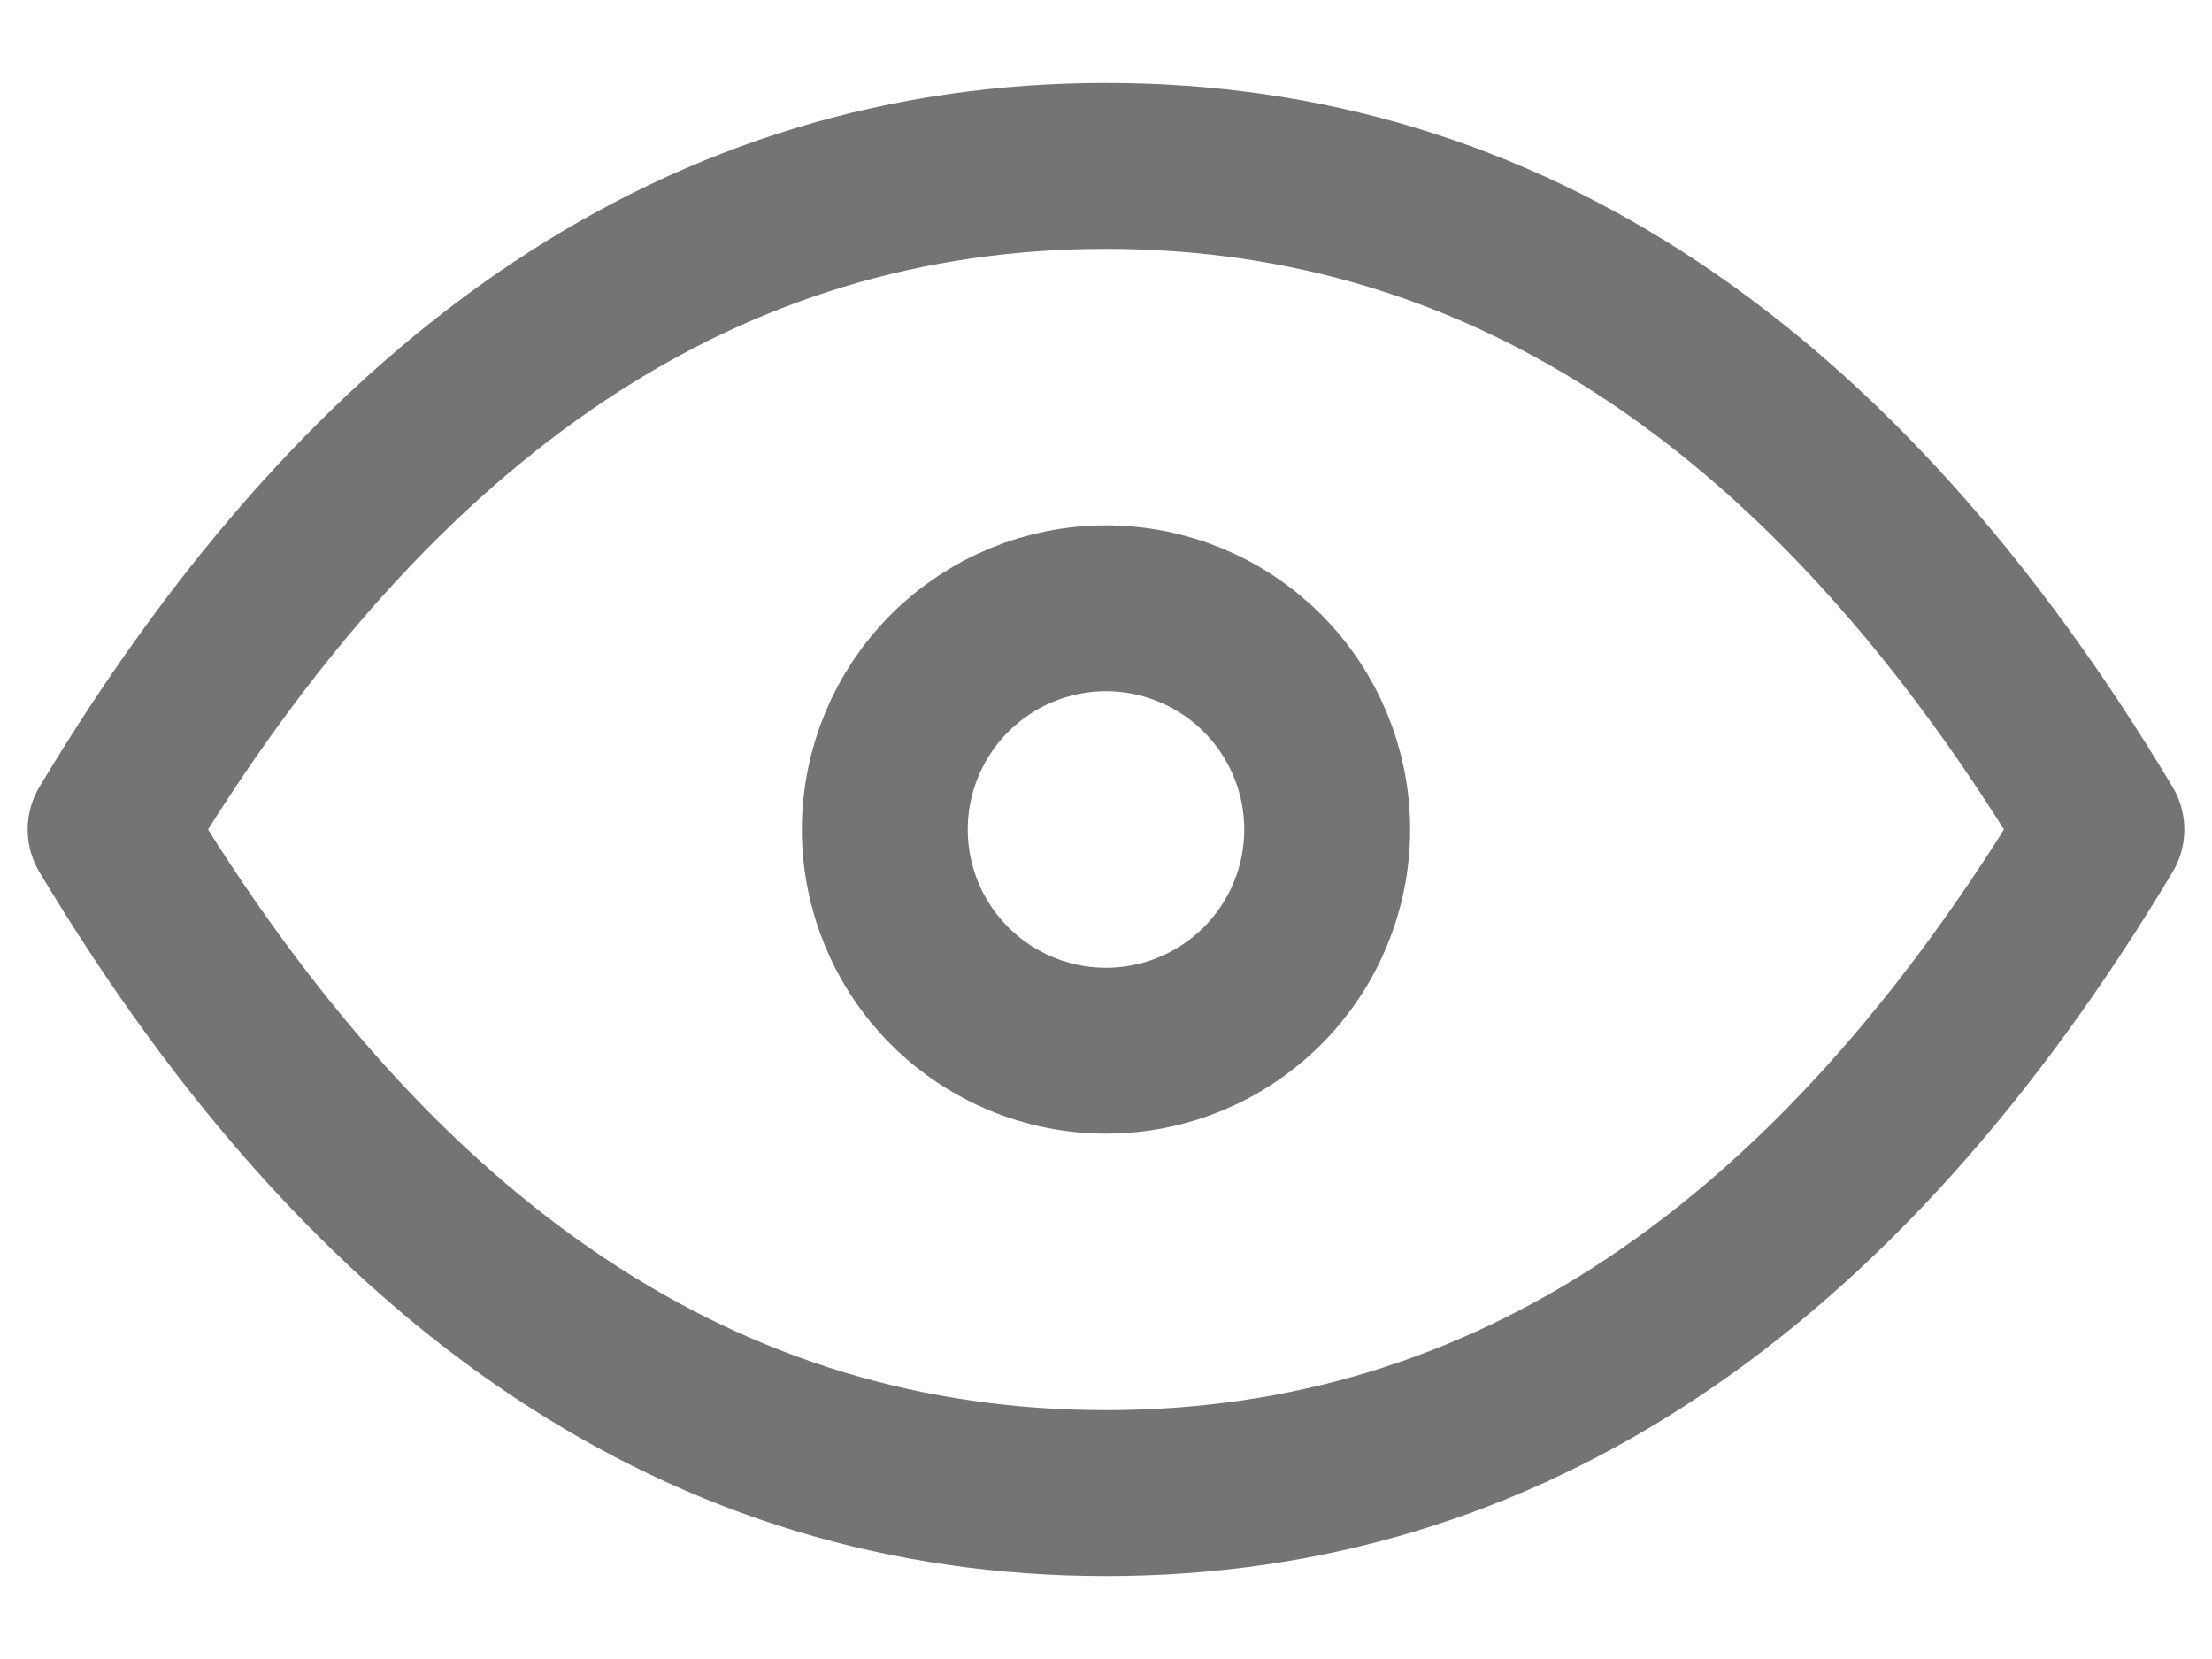 <svg width="20" height="15" viewBox="0 0 20 15" fill="none" xmlns="http://www.w3.org/2000/svg">
<path d="M8 7.5C8 8.03 8.211 8.539 8.586 8.914C8.961 9.289 9.47 9.5 10 9.5C10.53 9.5 11.039 9.289 11.414 8.914C11.789 8.539 12 8.03 12 7.5C12 6.97 11.789 6.461 11.414 6.086C11.039 5.711 10.53 5.5 10 5.5C9.47 5.5 8.961 5.711 8.586 6.086C8.211 6.461 8 6.97 8 7.5Z" stroke="#747474" stroke-width="1.5" stroke-linecap="round" stroke-linejoin="round"/>
<path d="M19 7.5C16.6 11.5 13.6 13.5 10 13.5C6.4 13.5 3.4 11.5 1 7.5C3.4 3.5 6.4 1.5 10 1.5C13.6 1.5 16.6 3.5 19 7.5Z" stroke="#747474" stroke-width="1.5" stroke-linecap="round" stroke-linejoin="round"/>
</svg>
